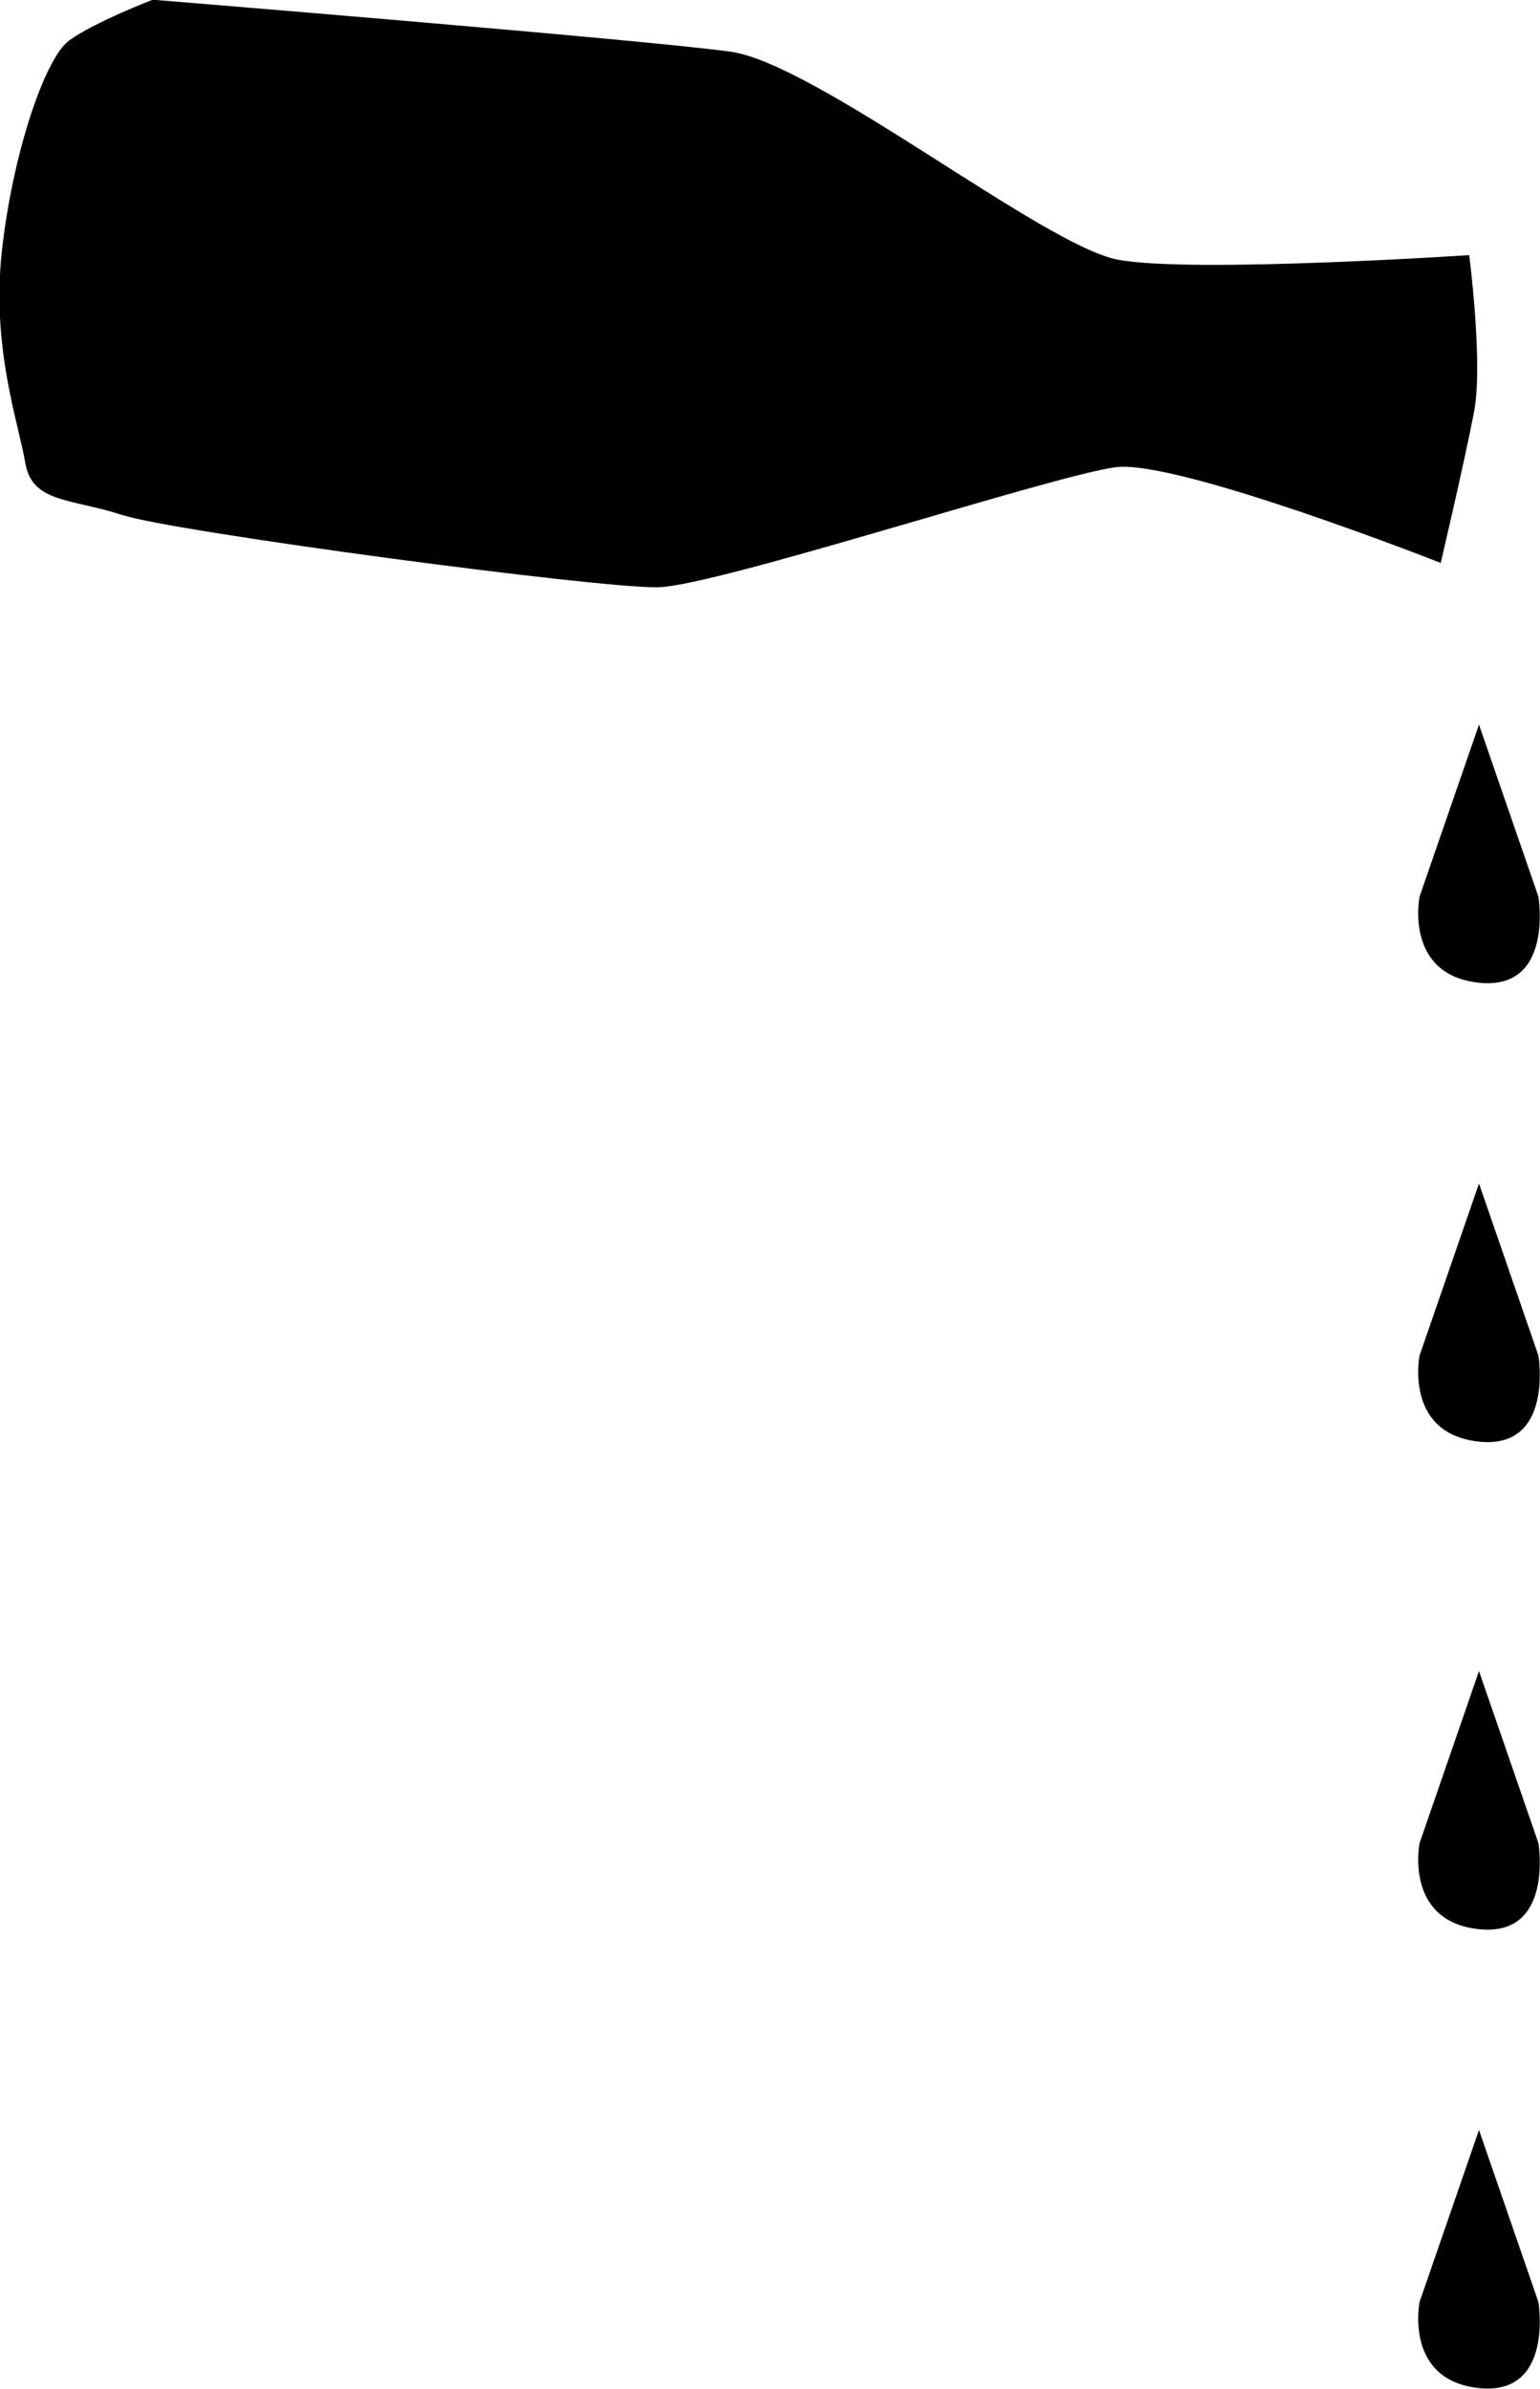 <svg class="svg svg-drop" xmlns="http://www.w3.org/2000/svg" xmlns:xlink="http://www.w3.org/1999/xlink" preserveAspectRatio="xMidYMid" width="37.969" height="58.875" viewBox="0 0 75.937 117.75">
  <defs>
  </defs>
  <g>
    <path d="M72.446,12.576 C72.446,12.576 73.140,17.907 72.688,20.290 C72.235,22.673 71.042,27.749 71.042,27.749 C71.042,27.749 58.073,22.646 55.024,23.030 C51.975,23.414 35.380,28.881 32.449,28.949 C29.517,29.016 8.569,26.214 6.027,25.387 C3.485,24.561 1.585,24.797 1.248,22.823 C0.911,20.848 -0.422,17.148 0.087,12.425 C0.597,7.701 2.185,2.889 3.415,1.992 C4.646,1.095 7.529,-0.014 7.529,-0.014 C7.529,-0.014 31.759,1.959 36.007,2.545 C40.256,3.129 51.472,12.119 55.122,12.801 C58.771,13.485 72.446,12.576 72.446,12.576 Z" class="cls-1"/>
    <path d="M72.929,35.720 L69.998,44.203 C69.998,44.203 69.225,48.052 72.929,48.444 C76.633,48.836 75.860,44.203 75.860,44.203 L72.929,35.720 Z" class="cls-1"/>
    <path d="M72.929,58.341 L69.998,66.823 C69.998,66.823 69.225,70.673 72.929,71.065 C76.633,71.457 75.860,66.823 75.860,66.823 L72.929,58.341 Z" class="cls-1"/>
    <path d="M72.929,82.375 L69.998,90.858 C69.998,90.858 69.225,94.707 72.929,95.099 C76.633,95.491 75.860,90.858 75.860,90.858 L72.929,82.375 Z" class="cls-1"/>
    <path d="M72.929,104.996 L69.998,113.479 C69.998,113.479 69.225,117.328 72.929,117.720 C76.633,118.112 75.860,113.479 75.860,113.479 L72.929,104.996 Z" class="cls-1"/>
  </g>
</svg>
